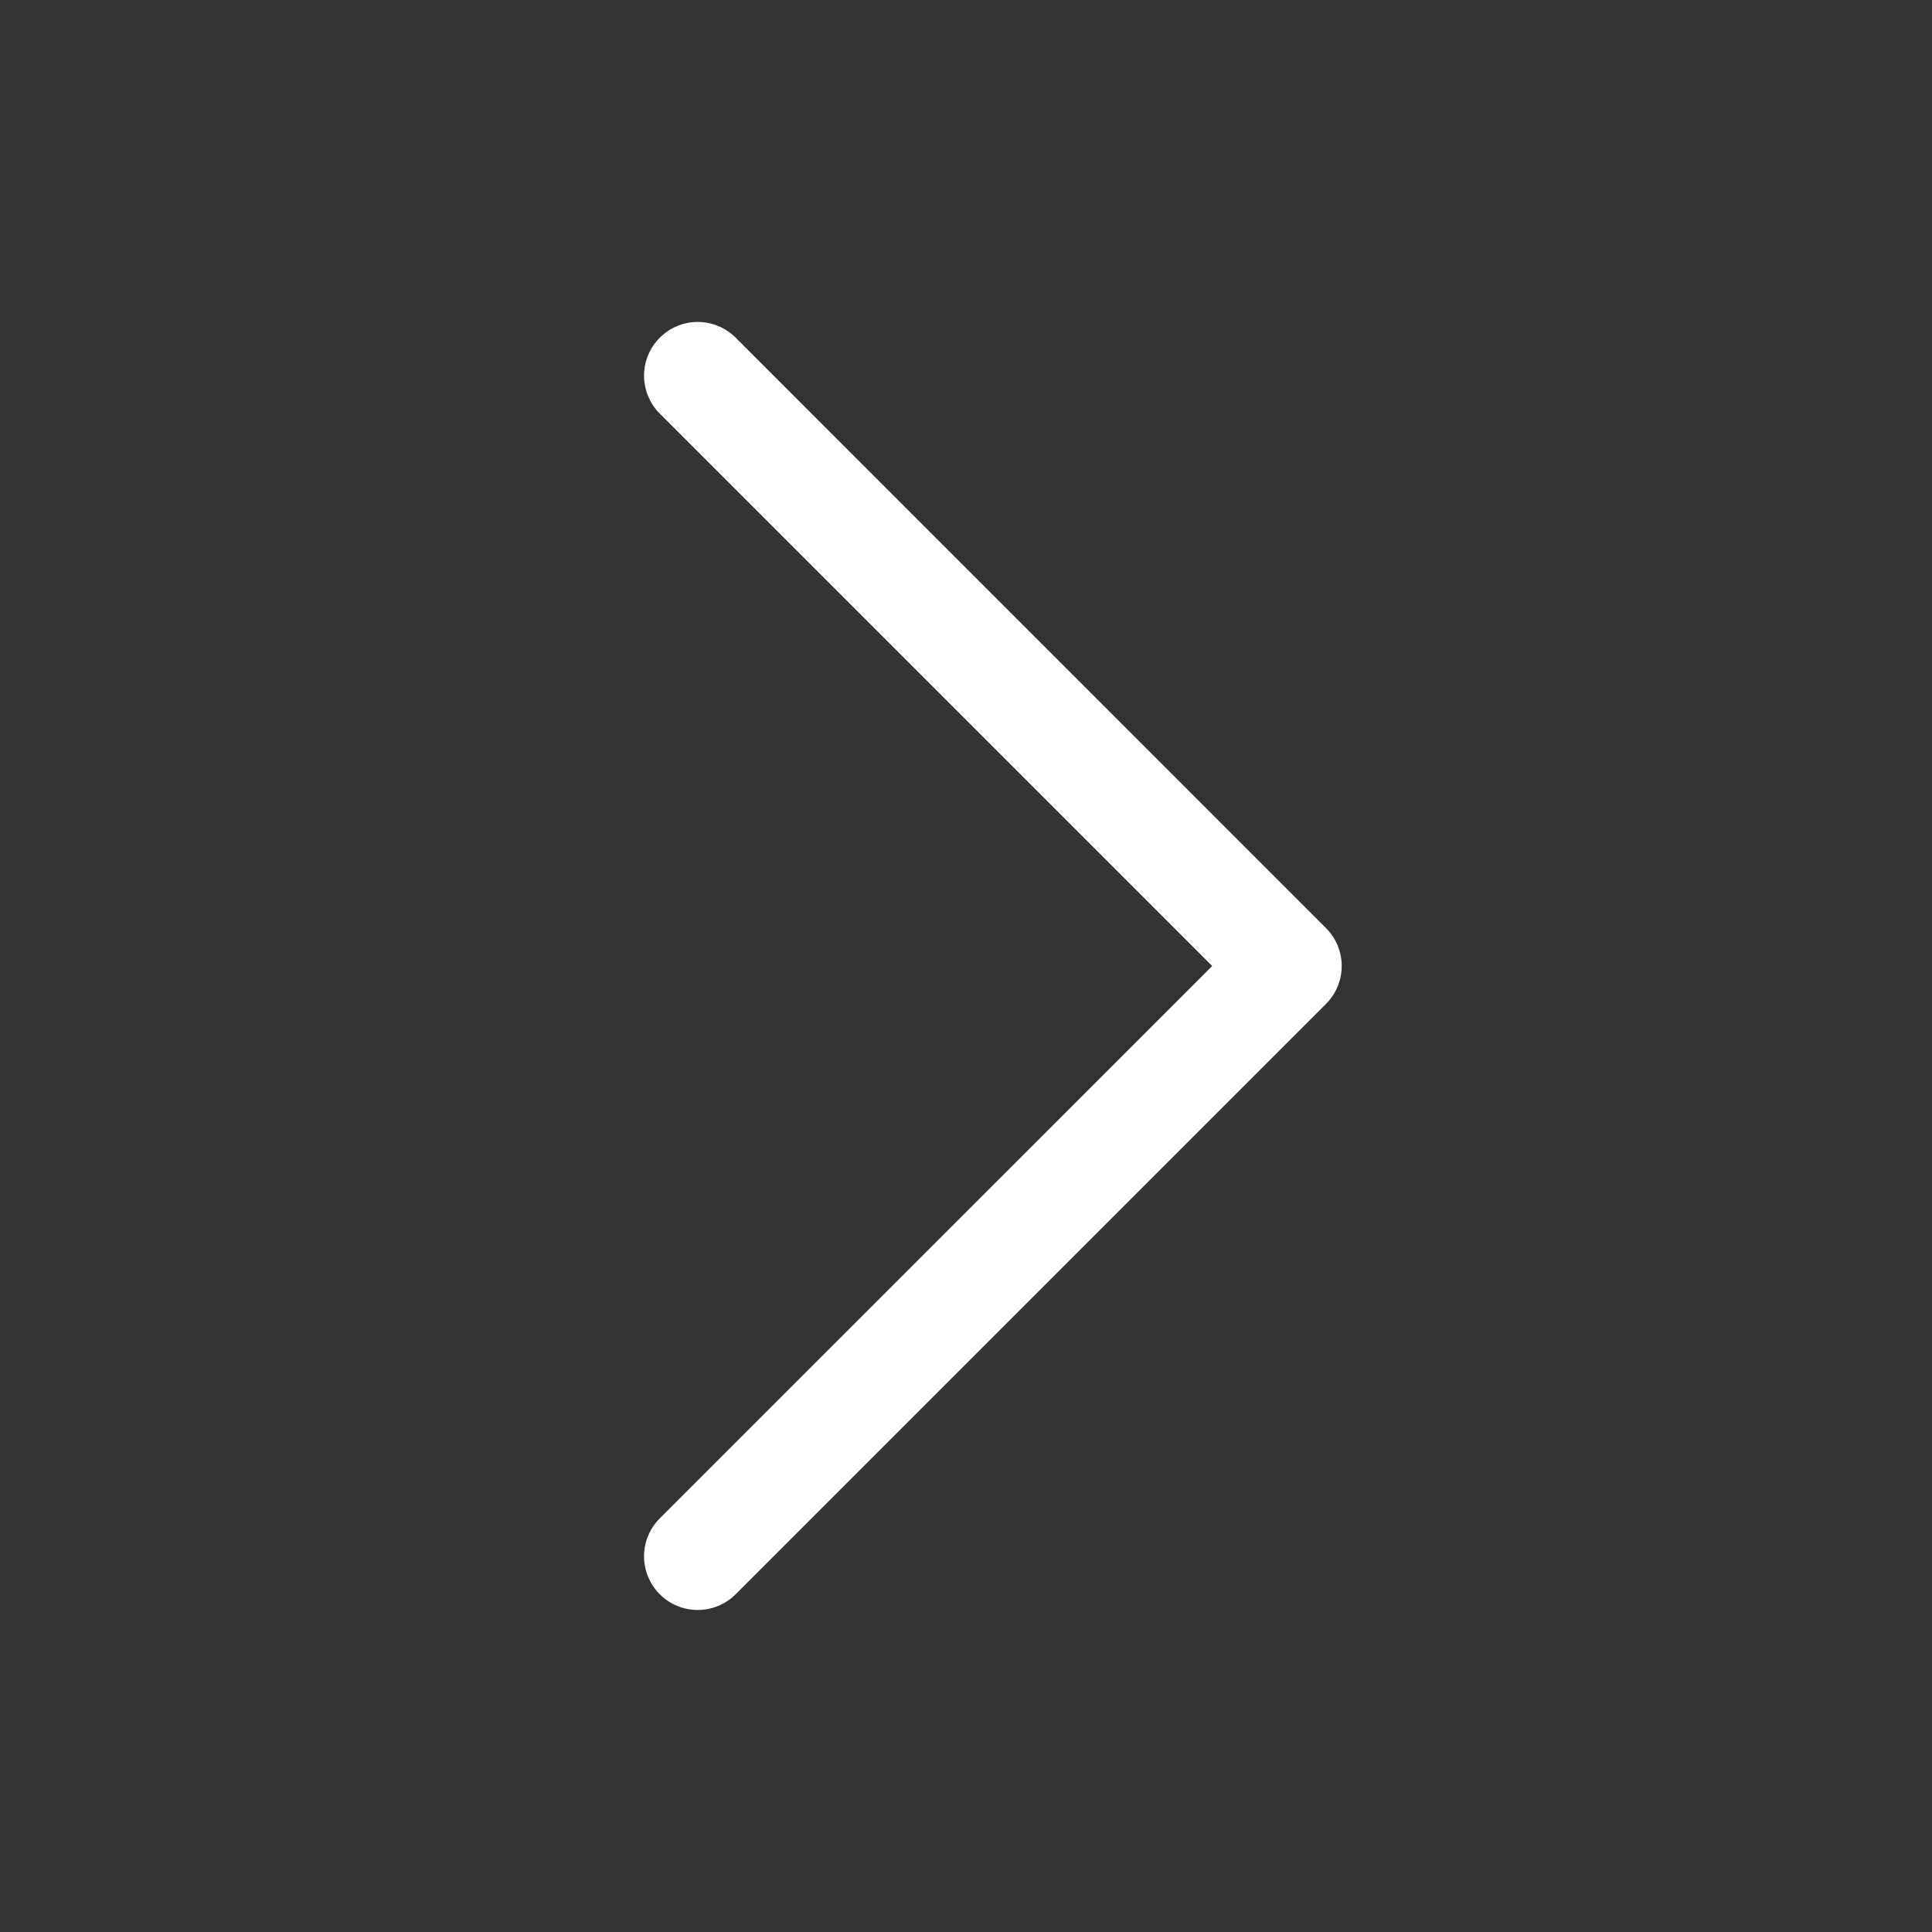 <svg width="28" height="28" viewBox="0 0 28 28" fill="none" xmlns="http://www.w3.org/2000/svg">
<rect x="0" y="0" width="28" height="28" fill="#333333" stroke="none"/>
<path d="M10.112 4.666C10.311 4.666 10.51 4.743 10.662 4.894L19.217 13.45C19.521 13.754 19.521 14.245 19.217 14.55L10.662 23.105C10.358 23.409 9.866 23.409 9.562 23.105C9.258 22.801 9.258 22.309 9.562 22.005L17.568 14L9.562 5.994C9.258 5.69 9.258 5.198 9.562 4.894C9.714 4.743 9.913 4.666 10.112 4.666Z" fill="white"/>
</svg>
